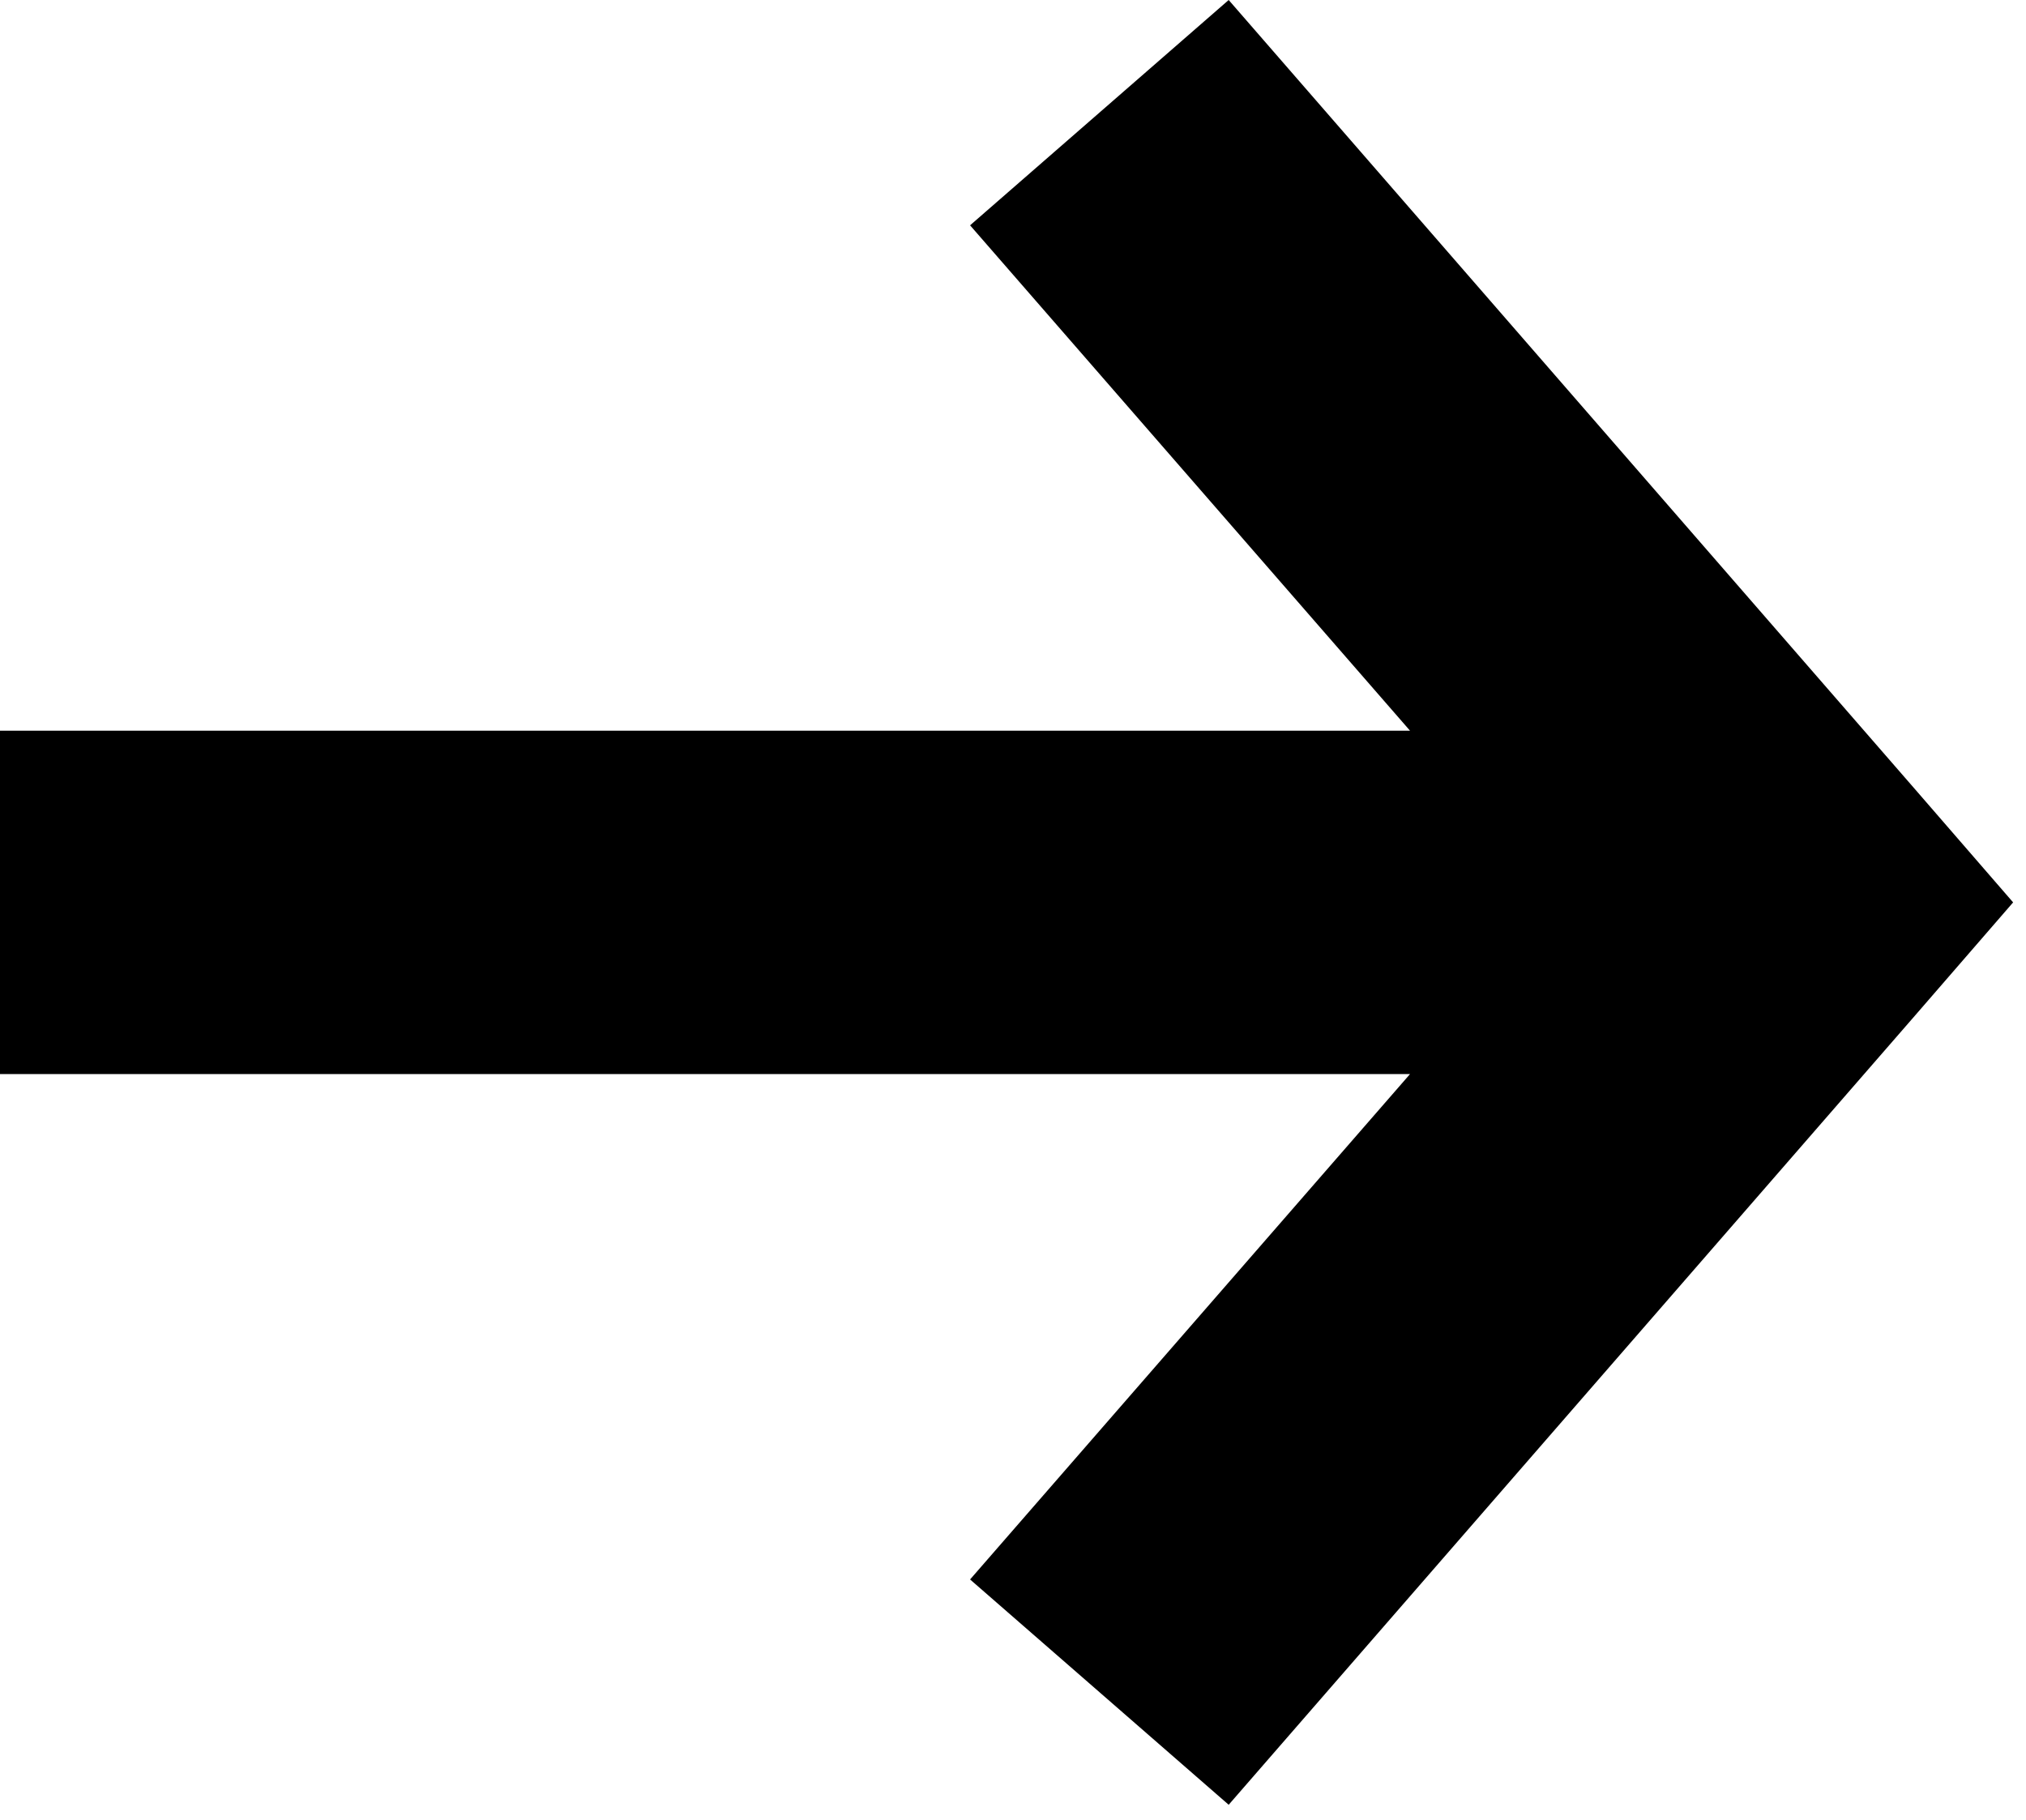 <svg viewBox="0 0 59 53" xmlns="http://www.w3.org/2000/svg">
<path d="M58.625 26.281L55.781 23L35.781 2.89535e-05L28.25 6.562L41.062 21.281L-1.36735e-06 21.281L-9.30231e-07 31.281L41.062 31.281L28.25 46L35.781 52.562L55.781 29.562L58.625 26.281Z" />
</svg>
